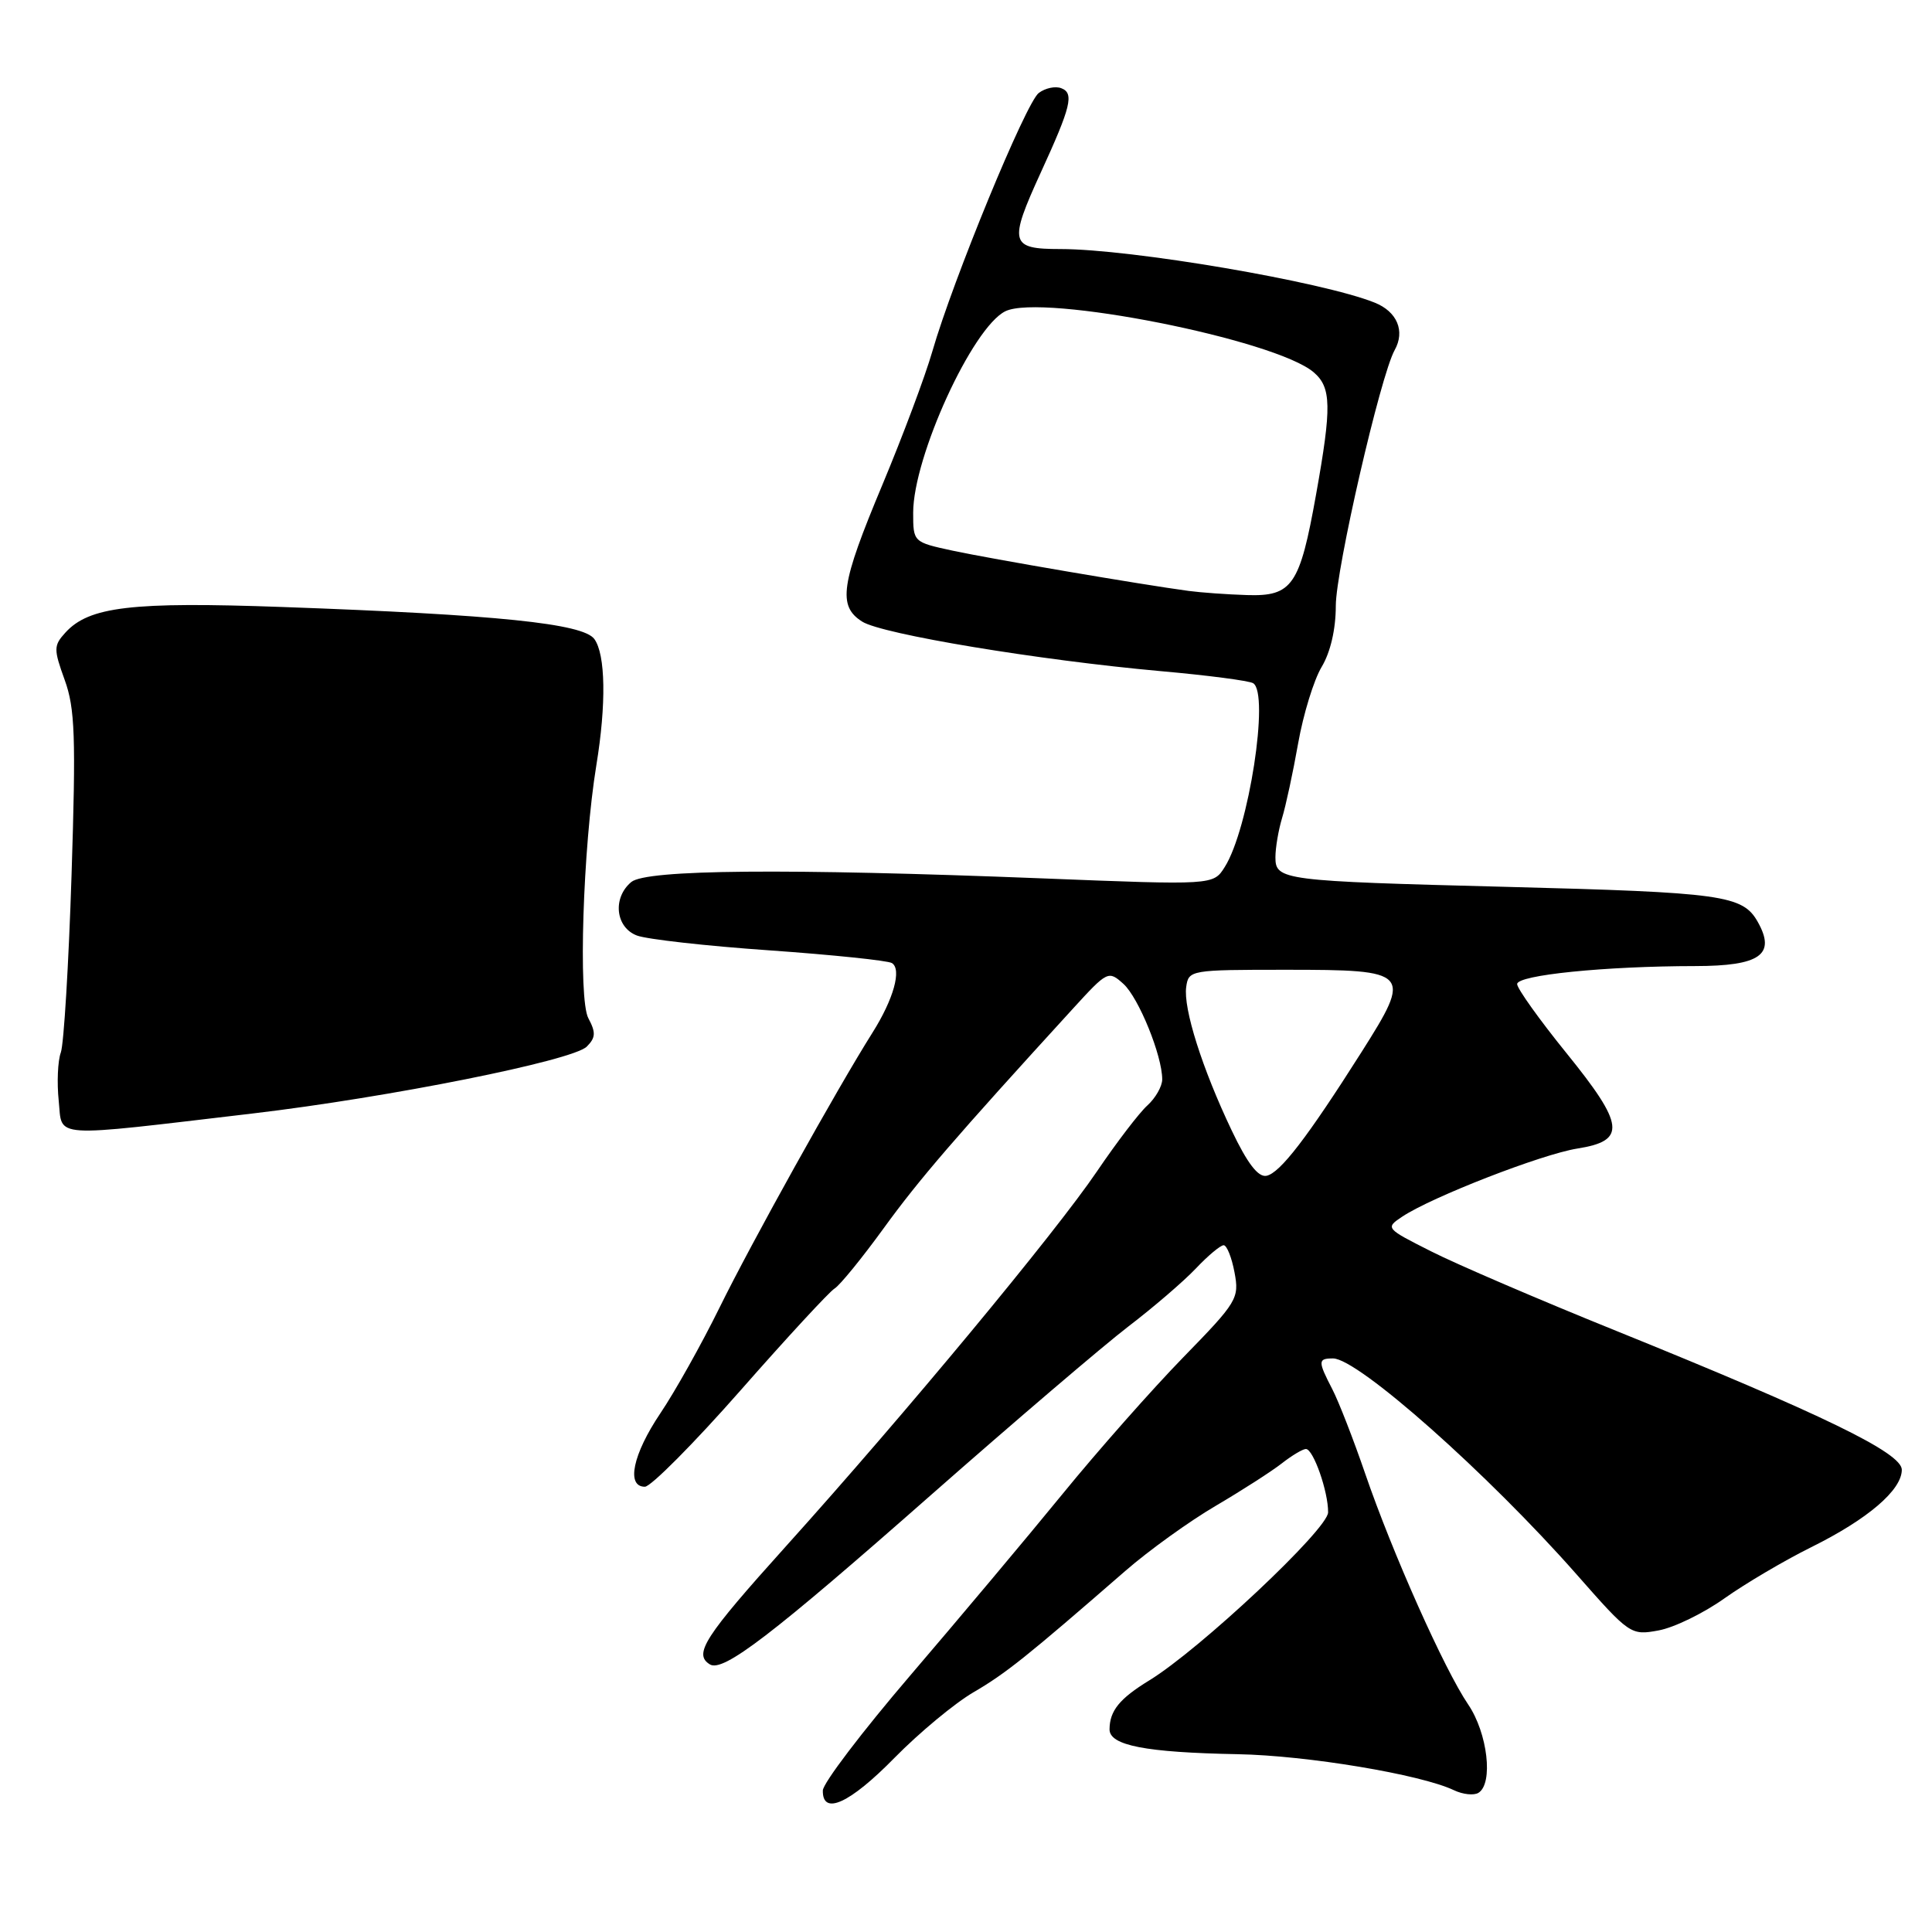 <?xml version="1.0" encoding="UTF-8" standalone="no"?>
<!DOCTYPE svg PUBLIC "-//W3C//DTD SVG 1.1//EN" "http://www.w3.org/Graphics/SVG/1.1/DTD/svg11.dtd" >
<svg xmlns="http://www.w3.org/2000/svg" xmlns:xlink="http://www.w3.org/1999/xlink" version="1.1" viewBox="0 0 256 256">
 <g >
 <path fill="currentColor"
d=" M 118.53 232.92 C 121.81 229.58 126.53 225.67 129.00 224.23 C 133.27 221.74 136.00 219.56 149.13 208.14 C 152.23 205.44 157.61 201.57 161.09 199.53 C 164.56 197.49 168.50 194.96 169.84 193.91 C 171.18 192.86 172.62 192.00 173.04 192.00 C 174.02 192.00 176.01 197.66 175.98 200.40 C 175.96 202.62 158.97 218.58 152.27 222.67 C 148.34 225.08 147.04 226.68 147.02 229.14 C 147.00 231.28 151.78 232.21 164.00 232.44 C 173.20 232.61 188.25 235.12 192.65 237.21 C 193.84 237.78 195.30 237.93 195.90 237.56 C 197.90 236.33 197.12 229.65 194.54 225.85 C 191.37 221.18 184.50 205.77 180.90 195.28 C 179.35 190.76 177.39 185.72 176.54 184.08 C 174.61 180.35 174.62 180.00 176.64 180.00 C 179.94 180.00 197.16 195.28 208.90 208.61 C 215.94 216.61 216.09 216.72 219.77 216.04 C 221.82 215.67 225.75 213.75 228.50 211.79 C 231.25 209.84 236.43 206.78 240.00 205.01 C 247.49 201.30 252.00 197.44 252.00 194.75 C 252.00 192.51 241.58 187.45 214.14 176.34 C 204.04 172.26 193.02 167.53 189.65 165.82 C 183.58 162.76 183.54 162.72 185.82 161.20 C 189.76 158.59 204.29 152.94 209.00 152.19 C 215.53 151.16 215.29 149.08 207.53 139.50 C 203.97 135.10 201.04 131.00 201.03 130.40 C 201.00 129.20 212.70 128.02 224.63 128.01 C 233.22 128.00 235.35 126.50 232.92 122.17 C 230.92 118.61 228.31 118.25 199.50 117.51 C 169.94 116.75 169.00 116.63 169.00 113.60 C 169.00 112.34 169.40 109.99 169.88 108.40 C 170.37 106.80 171.33 102.35 172.01 98.50 C 172.69 94.65 174.09 90.10 175.12 88.38 C 176.29 86.44 177.00 83.38 177.00 80.29 C 177.00 75.47 182.92 49.76 184.80 46.39 C 186.21 43.87 185.13 41.29 182.15 40.10 C 175.24 37.32 149.91 33.00 140.51 33.00 C 133.83 33.00 133.63 32.22 137.91 22.86 C 141.92 14.12 142.35 12.35 140.63 11.69 C 139.84 11.38 138.50 11.67 137.64 12.32 C 135.93 13.62 126.26 37.12 123.54 46.56 C 122.60 49.83 119.62 57.78 116.92 64.24 C 111.39 77.44 110.97 80.30 114.25 82.37 C 116.89 84.04 137.66 87.48 153.80 88.93 C 160.01 89.48 165.52 90.20 166.05 90.53 C 168.24 91.88 165.46 109.88 162.28 114.89 C 160.77 117.29 160.77 117.29 138.13 116.39 C 104.12 115.05 85.65 115.21 83.65 116.87 C 81.14 118.96 81.55 122.88 84.39 123.96 C 85.70 124.46 93.62 125.35 101.99 125.93 C 110.35 126.52 117.64 127.28 118.18 127.61 C 119.51 128.43 118.41 132.39 115.61 136.83 C 110.94 144.23 99.53 164.74 95.33 173.29 C 92.95 178.12 89.43 184.41 87.50 187.27 C 83.85 192.70 82.94 197.00 85.45 197.00 C 86.24 197.00 91.94 191.26 98.11 184.25 C 104.27 177.24 109.89 171.16 110.58 170.74 C 111.28 170.32 114.21 166.72 117.10 162.74 C 121.80 156.26 126.51 150.79 142.17 133.65 C 146.75 128.64 146.87 128.58 148.86 130.37 C 150.88 132.20 154.00 139.88 154.00 143.02 C 154.00 143.94 153.12 145.49 152.04 146.47 C 150.96 147.44 147.96 151.37 145.37 155.19 C 139.84 163.36 119.91 187.38 104.15 204.88 C 93.31 216.92 91.86 219.18 94.06 220.54 C 95.81 221.62 102.25 216.69 123.39 198.07 C 134.47 188.32 146.23 178.28 149.52 175.76 C 152.81 173.25 156.82 169.80 158.44 168.10 C 160.05 166.39 161.72 165.00 162.14 165.00 C 162.56 165.00 163.21 166.62 163.58 168.60 C 164.23 172.04 163.94 172.52 156.79 179.85 C 152.69 184.06 145.47 192.22 140.76 198.00 C 136.04 203.78 126.98 214.57 120.62 222.00 C 114.26 229.43 109.04 236.29 109.03 237.25 C 108.97 240.62 112.59 238.98 118.53 232.92 Z  M 33.50 147.54 C 51.54 145.41 75.89 140.54 77.75 138.68 C 78.93 137.50 78.97 136.81 77.96 134.92 C 76.60 132.39 77.24 112.29 79.02 101.39 C 80.35 93.30 80.24 86.71 78.75 84.67 C 77.25 82.62 65.90 81.45 37.43 80.43 C 17.40 79.71 11.78 80.38 8.65 83.84 C 7.10 85.54 7.10 86.02 8.57 90.09 C 9.94 93.86 10.07 97.61 9.48 115.96 C 9.10 127.76 8.46 138.34 8.06 139.46 C 7.65 140.58 7.53 143.46 7.78 145.86 C 8.30 150.87 6.30 150.74 33.50 147.54 Z  M 163.21 149.80 C 159.30 141.60 156.77 133.62 157.18 130.77 C 157.49 128.54 157.74 128.50 170.39 128.50 C 186.91 128.50 187.15 128.76 180.40 139.42 C 173.21 150.76 169.60 155.45 167.81 155.80 C 166.71 156.01 165.28 154.15 163.21 149.80 Z  M 157.50 78.30 C 151.24 77.46 131.28 74.05 126.25 72.97 C 121.01 71.84 121.00 71.83 121.00 67.94 C 121.00 60.54 128.86 43.37 133.22 41.24 C 138.10 38.87 168.99 44.98 174.07 49.33 C 176.42 51.34 176.47 53.89 174.39 65.50 C 172.23 77.60 171.24 79.04 165.23 78.85 C 162.63 78.77 159.15 78.52 157.50 78.30 Z "/>
</g>
</svg>